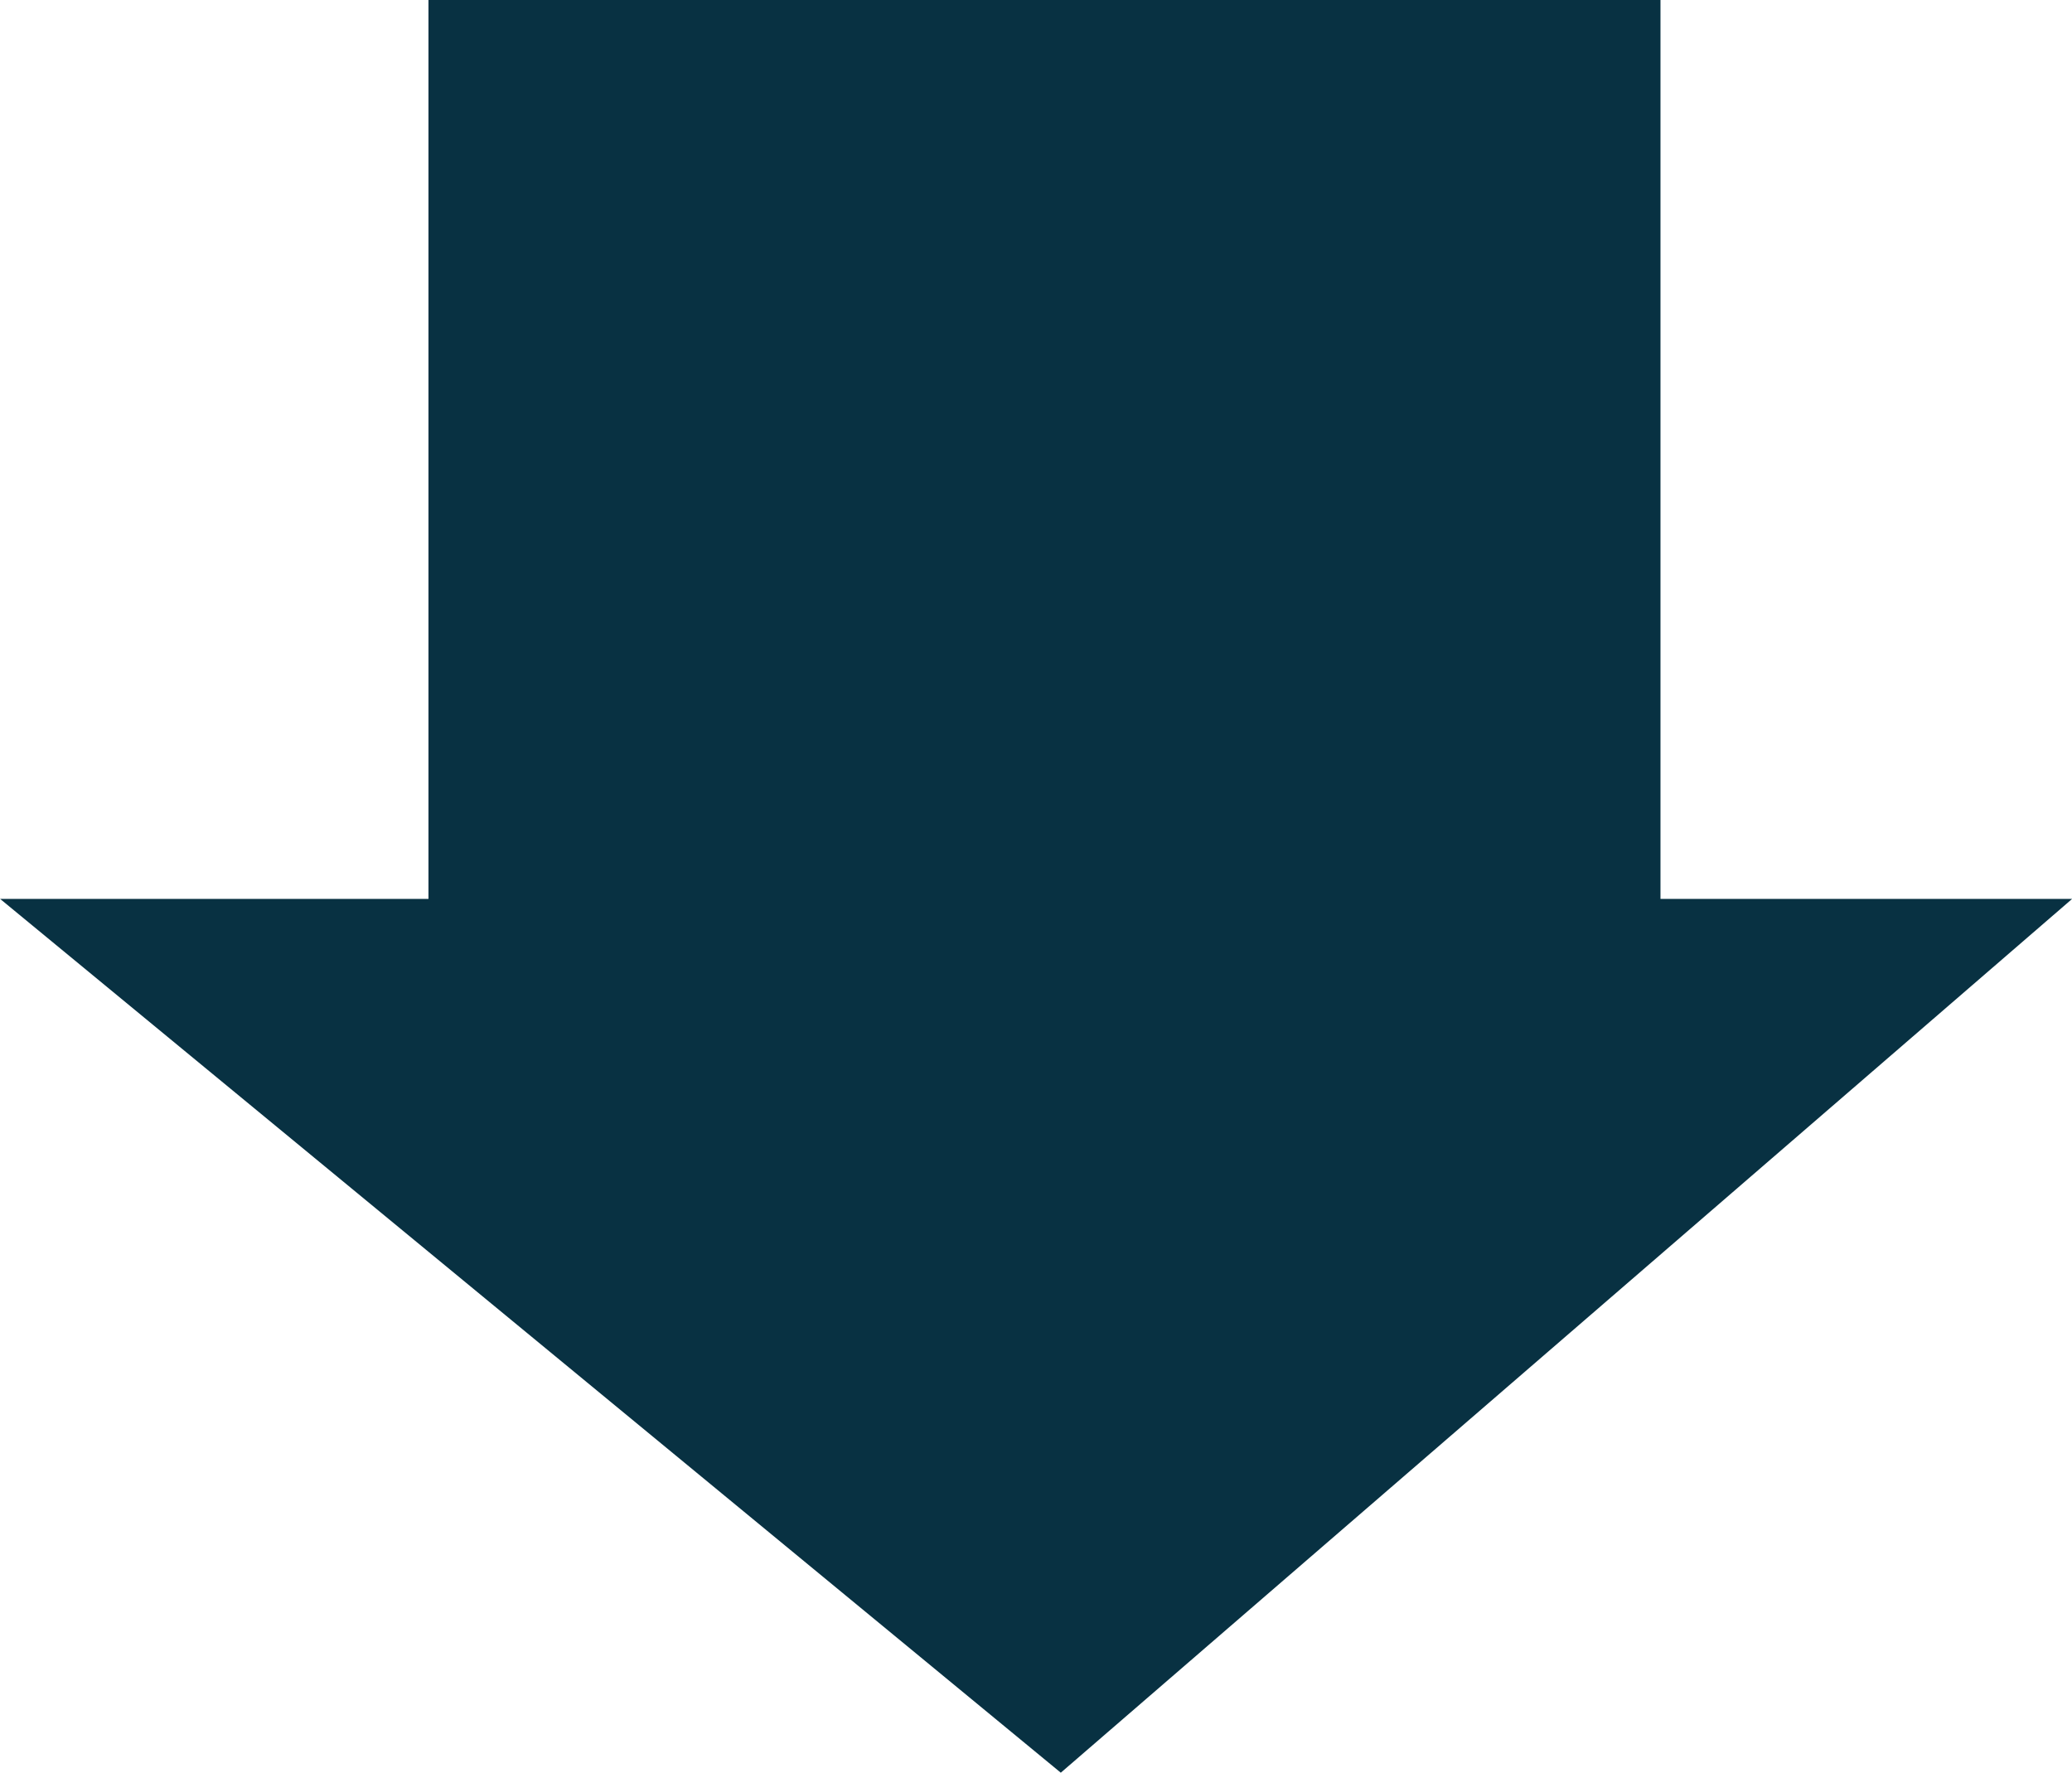 <svg xmlns="http://www.w3.org/2000/svg" width="66.754" height="57.105" viewBox="0 0 66.754 57.105">
  <path id="Trazado_774562" data-name="Trazado 774562" d="M-7964.41-6533.363h28.957v13.8l28.148-34.172-28.148-32.582v13.262h-28.957Z" transform="translate(-6519.559 7964.41) rotate(90)" fill="#083142"/>
</svg>
